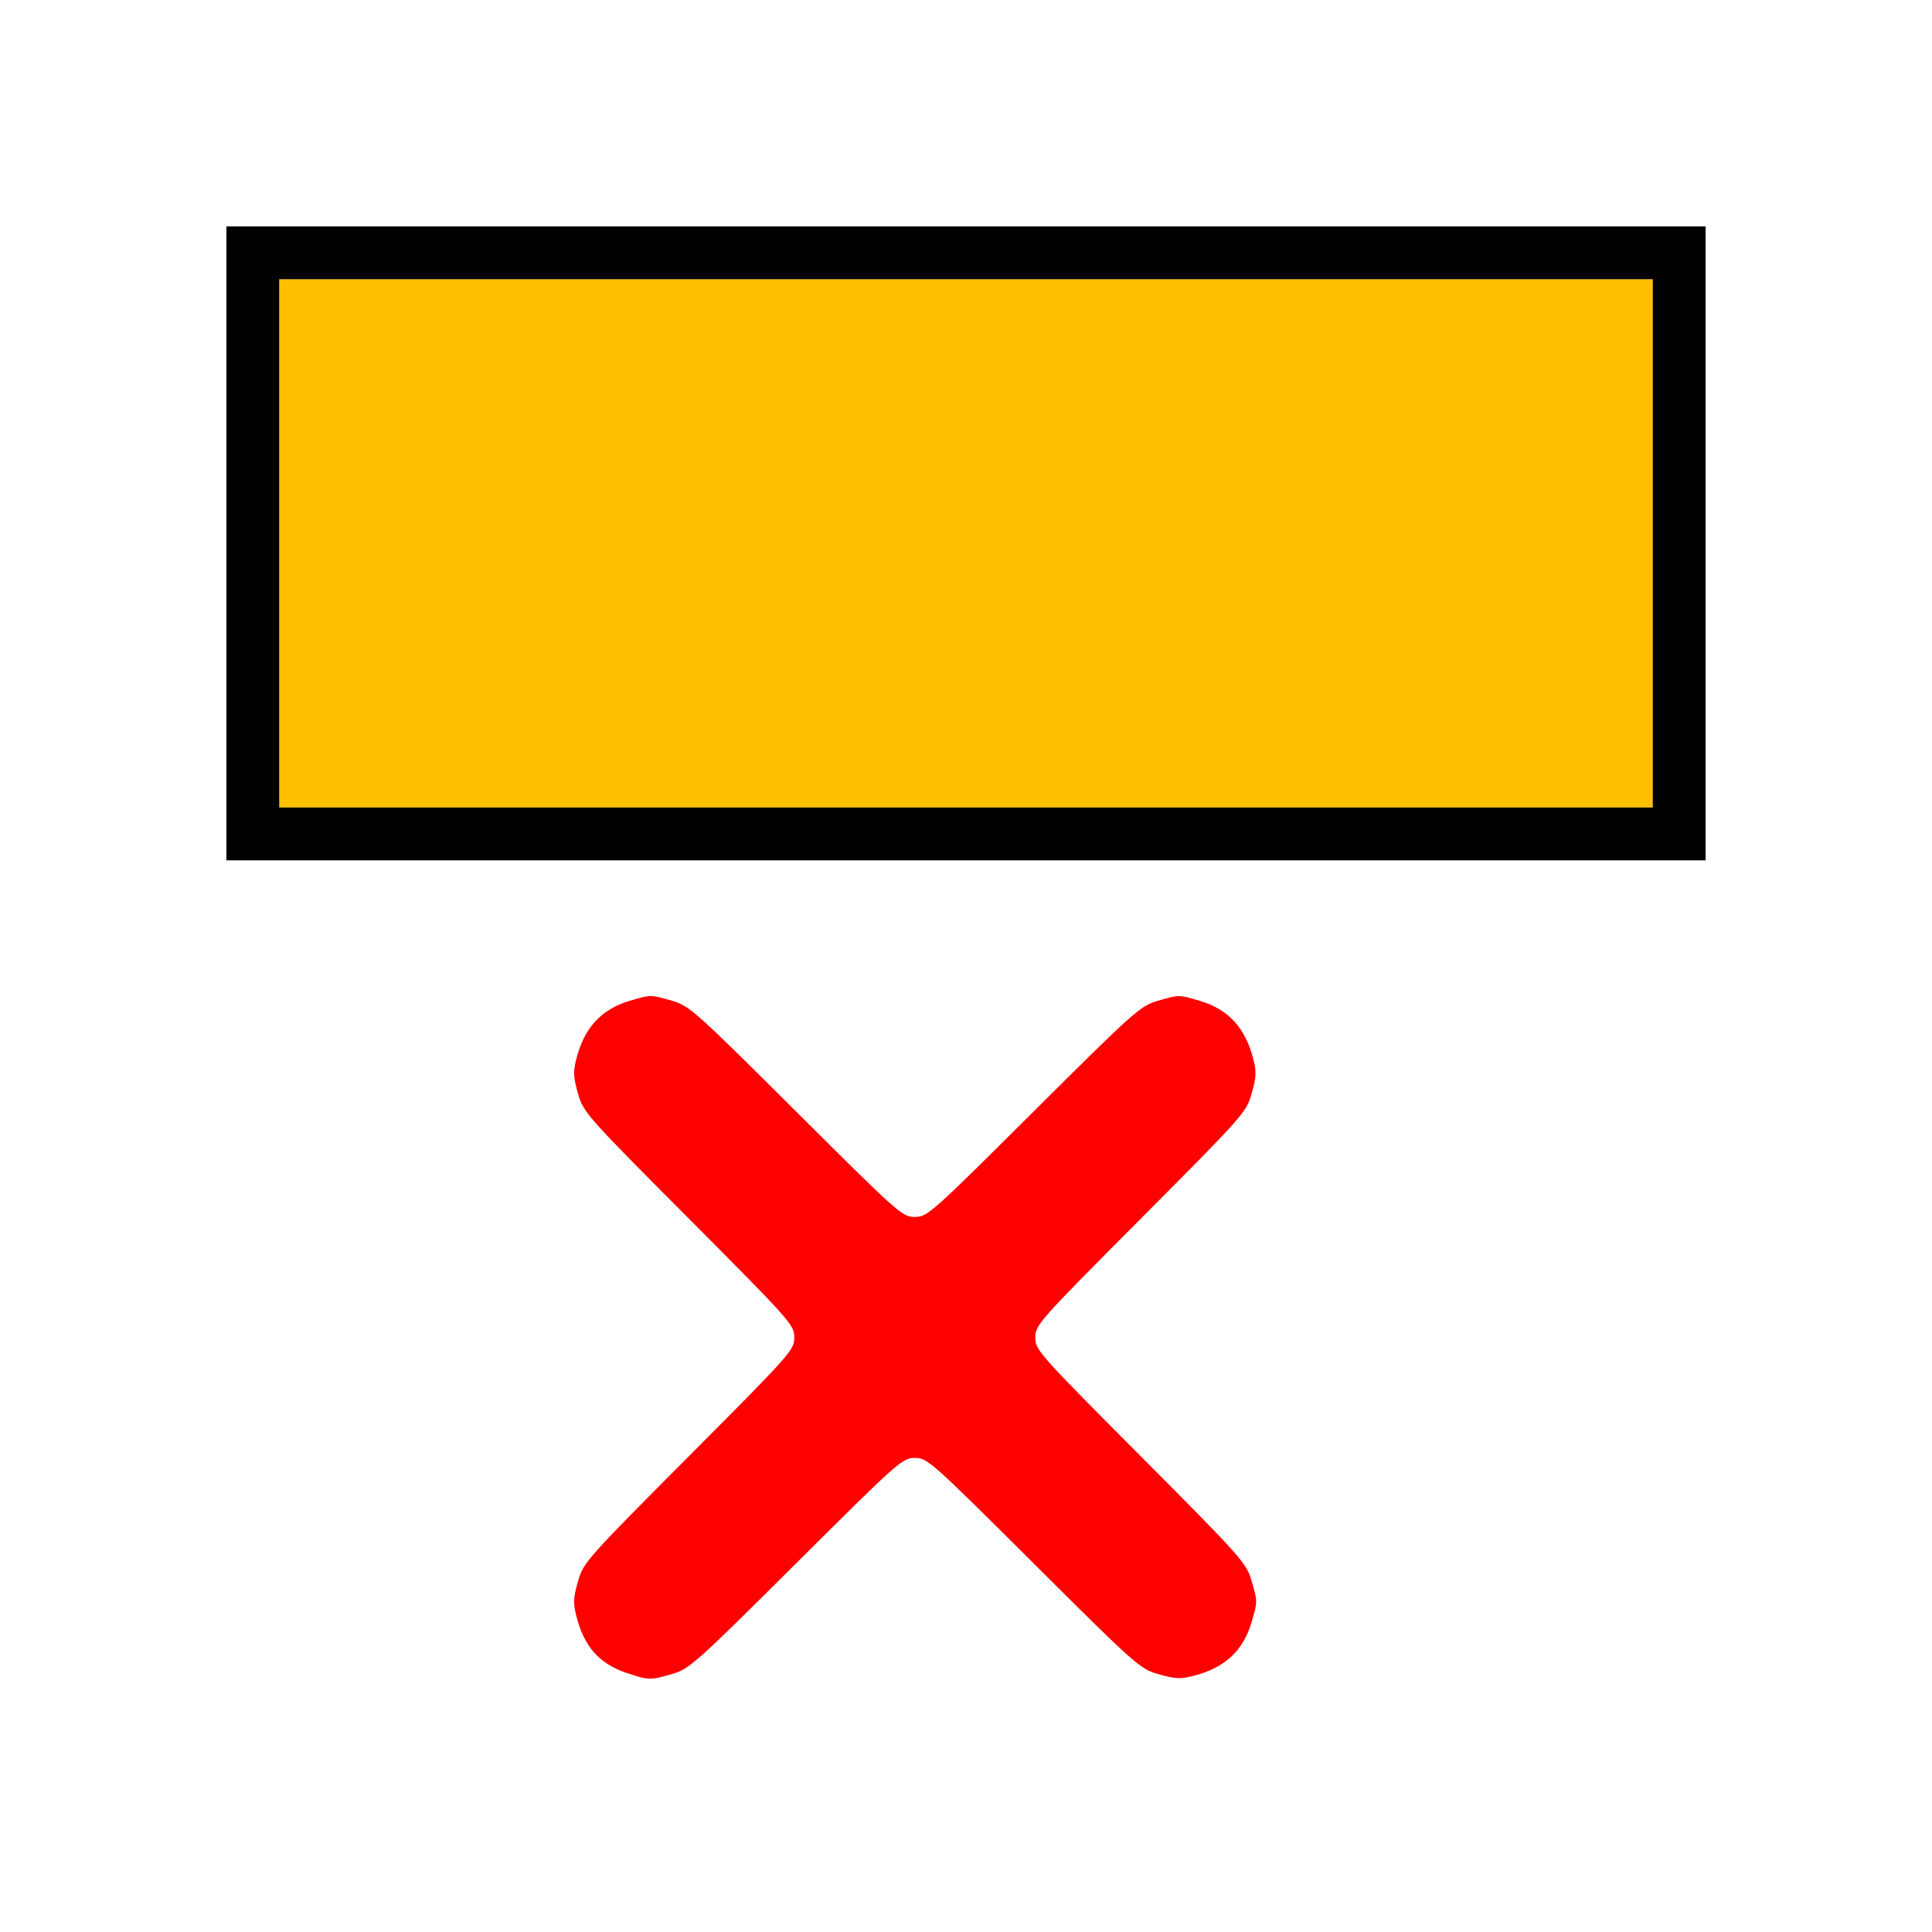 <?xml version="1.0" encoding="UTF-8" standalone="no"?>
<!-- Created with Inkscape (http://www.inkscape.org/) -->

<svg
   version="1.1"
   id="svg2"
   width="1600"
   height="1600"
   viewBox="0 0 1600 1600"
   sodipodi:docname="degenerate_dissolve.svg"
   inkscape:version="1.2.2 (732a01da63, 2022-12-09)"
   xmlns:inkscape="http://www.inkscape.org/namespaces/inkscape"
   xmlns:sodipodi="http://sodipodi.sourceforge.net/DTD/sodipodi-0.dtd"
   xmlns="http://www.w3.org/2000/svg"
   xmlns:svg="http://www.w3.org/2000/svg"
   xmlns:rdf="http://www.w3.org/1999/02/22-rdf-syntax-ns#"
   xmlns:cc="http://creativecommons.org/ns#"
   xmlns:dc="http://purl.org/dc/elements/1.1/">
  <defs
     id="defs6" />
  <sodipodi:namedview
     pagecolor="#808080"
     bordercolor="#666666"
     borderopacity="1"
     objecttolerance="10"
     gridtolerance="10"
     guidetolerance="10"
     inkscape:pageopacity="0"
     inkscape:pageshadow="2"
     inkscape:window-width="1993"
     inkscape:window-height="1009"
     id="namedview4"
     showgrid="false"
     inkscape:zoom="0.5"
     inkscape:cx="419"
     inkscape:cy="480"
     inkscape:window-x="-8"
     inkscape:window-y="-8"
     inkscape:window-maximized="1"
     inkscape:current-layer="DEGENERATE_DISSOLVE"
     inkscape:showpageshadow="0"
     inkscape:pagecheckerboard="true"
     inkscape:deskcolor="#d1d1d1" />
  <g
     id="DEGENERATE_DISSOLVE"
     transform="matrix(87.5,0,0,87.5,100,100)"
     style="stroke-width:0.011">
    <path
       style="fill:none;stroke-width:0"
       d="M 0,8 V 0 h 8 8 v 8 8 H 8 0 Z m 5.221,6.7 c 0.161,-0.047 0.223,-0.103 1.171,-1.047 0.971,-0.967 1.005,-0.997 1.123,-0.997 0.118,0 0.152,0.03 1.123,0.997 0.975,0.971 1.006,0.999 1.184,1.05 0.151,0.043 0.207,0.046 0.325,0.017 0.298,-0.075 0.473,-0.236 0.554,-0.507 0.059,-0.2 0.059,-0.195 -0.002,-0.403 C 10.653,13.65 10.597,13.587 9.653,12.639 8.686,11.668 8.656,11.634 8.656,11.516 c 0,-0.118 0.03,-0.152 0.997,-1.123 C 10.625,9.417 10.652,9.386 10.704,9.208 10.747,9.057 10.75,9.001 10.72,8.883 10.645,8.586 10.484,8.41 10.214,8.329 10.014,8.27 10.018,8.27 9.81,8.331 9.65,8.378 9.587,8.434 8.639,9.378 7.668,10.345 7.634,10.375 7.516,10.375 7.397,10.375 7.363,10.345 6.392,9.378 5.444,8.434 5.382,8.378 5.221,8.331 5.013,8.27 5.017,8.27 4.818,8.329 c -0.271,0.08 -0.432,0.256 -0.507,0.554 -0.03,0.118 -0.027,0.174 0.017,0.325 0.051,0.178 0.079,0.209 1.05,1.184 C 6.345,11.364 6.375,11.397 6.375,11.516 c 0,0.118 -0.03,0.152 -0.997,1.123 -0.971,0.975 -0.999,1.006 -1.05,1.184 -0.043,0.151 -0.046,0.207 -0.017,0.325 0.073,0.292 0.214,0.452 0.476,0.543 0.205,0.071 0.223,0.071 0.434,0.01 z M 15,4 V 1 H 8 1 v 3 3 h 7 7 z"
       id="path825"
       inkscape:connector-curvature="0" />
    <path
       style="fill:#febf00;stroke-width:0"
       d="M 1.5,4 V 1.5 H 8 14.5 V 4 6.5 H 8 1.5 Z"
       id="path823"
       inkscape:connector-curvature="0" />
    <path
       style="fill:#fe0000;stroke-width:0"
       d="m 4.787,14.691 c -0.262,-0.09 -0.403,-0.251 -0.476,-0.543 -0.03,-0.118 -0.027,-0.174 0.017,-0.325 0.051,-0.178 0.079,-0.209 1.05,-1.184 C 6.345,11.668 6.375,11.634 6.375,11.516 6.375,11.397 6.345,11.364 5.378,10.392 4.406,9.417 4.379,9.386 4.328,9.208 4.284,9.057 4.281,9.001 4.311,8.883 c 0.075,-0.298 0.236,-0.473 0.507,-0.554 0.2,-0.059 0.195,-0.059 0.403,0.001 0.161,0.047 0.223,0.103 1.171,1.047 C 7.363,10.345 7.397,10.375 7.516,10.375 c 0.118,0 0.152,-0.03 1.123,-0.997 0.948,-0.944 1.011,-1 1.171,-1.047 0.208,-0.061 0.203,-0.061 0.403,-0.001 0.271,0.08 0.432,0.256 0.507,0.554 0.03,0.118 0.027,0.174 -0.017,0.325 -0.051,0.178 -0.079,0.209 -1.05,1.184 -0.967,0.971 -0.997,1.005 -0.997,1.123 0,0.118 0.03,0.152 0.997,1.123 0.944,0.948 1,1.011 1.047,1.171 0.061,0.208 0.061,0.203 0.002,0.403 -0.08,0.271 -0.256,0.432 -0.554,0.507 -0.118,0.03 -0.174,0.027 -0.325,-0.017 -0.178,-0.051 -0.209,-0.079 -1.184,-1.05 -0.971,-0.967 -1.005,-0.997 -1.123,-0.997 -0.118,0 -0.152,0.03 -1.123,0.997 -0.948,0.944 -1.011,1 -1.171,1.047 -0.21,0.062 -0.229,0.061 -0.434,-0.01 z"
       id="path821"
       inkscape:connector-curvature="0" />
    <path
       style="fill:#000000;stroke-width:0"
       d="M 1,4 V 1 h 7 7 V 4 7 H 8 1 Z M 14.5,4 V 1.5 H 8 1.5 V 4 6.5 H 8 14.5 Z"
       id="path819"
       inkscape:connector-curvature="0" />
  </g>
</svg>
